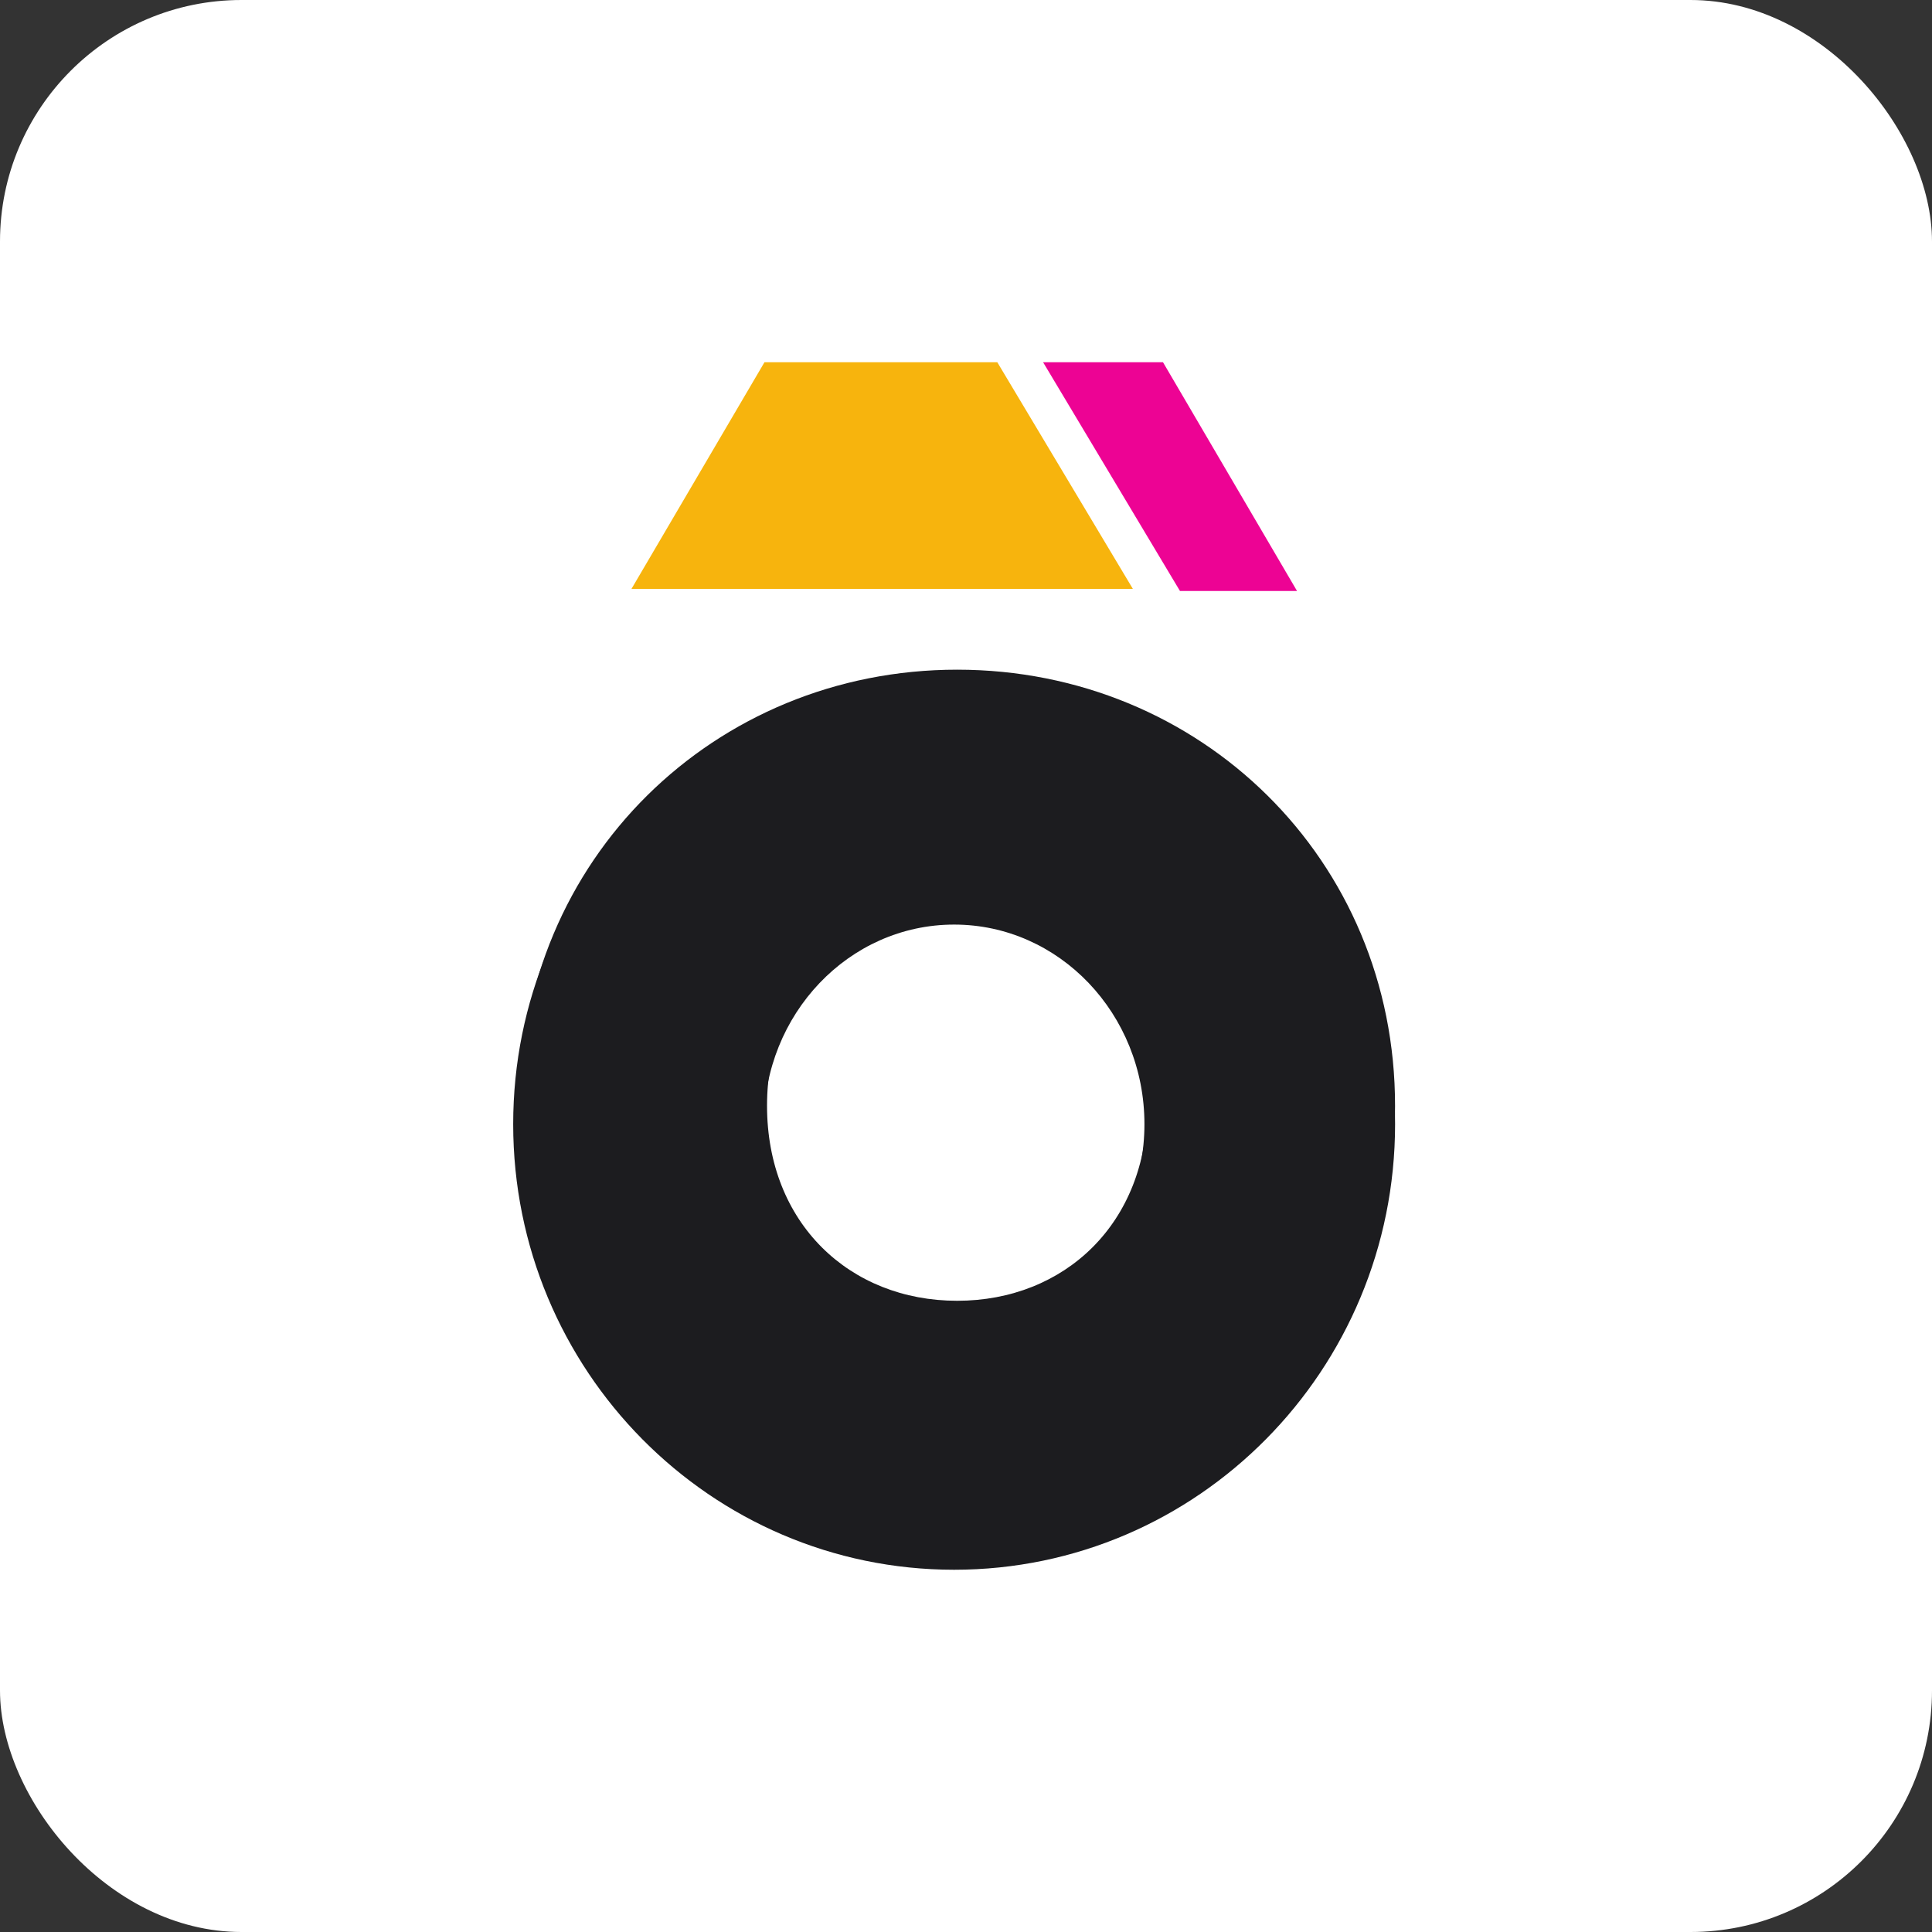 <svg width="64" height="64" viewBox="0 0 64 64" fill="none" xmlns="http://www.w3.org/2000/svg">
<rect x="0" y="0" width="64" height="64" fill="#333333" stroke="none"/>
<rect width="64" height="64" rx="8" fill="white"/>
<path fill-rule="evenodd" clip-rule="evenodd" d="M31.607 52C39.674 52 46.214 45.391 46.214 37.239C46.214 29.087 39.674 22.479 31.607 22.479C23.54 22.479 17 29.087 17 37.239C17 45.391 23.54 52 31.607 52ZM31.607 43.851C35.089 43.851 37.911 40.891 37.911 37.239C37.911 33.588 35.089 30.628 31.607 30.628C28.125 30.628 25.303 33.588 25.303 37.239C25.303 40.891 28.125 43.851 31.607 43.851Z" fill="#1C1C1F"/>
<path d="M31.707 22.184C23.662 22.184 17.202 28.483 17.202 36.639C17.202 44.795 23.662 51.093 31.707 51.093C39.753 51.093 46.213 44.795 46.213 36.639C46.221 28.474 39.761 22.184 31.707 22.184ZM31.707 43.09C28.145 43.09 25.409 40.517 25.409 36.63C25.409 32.744 28.145 30.17 31.707 30.17C35.27 30.17 38.006 32.744 38.006 36.63C38.006 40.517 35.27 43.09 31.707 43.09Z" fill="#1C1C1F"/>
<path d="M25.324 12L20.918 19.508C24.591 19.508 29.526 19.508 33.199 19.508C34.639 19.508 36.088 19.508 37.528 19.508L33.037 12H25.324Z" fill="#F7B40D"/>
<path d="M42.966 19.577L38.526 12H34.554L39.088 19.577H42.966Z" fill="#ED0394"/>
</svg>
